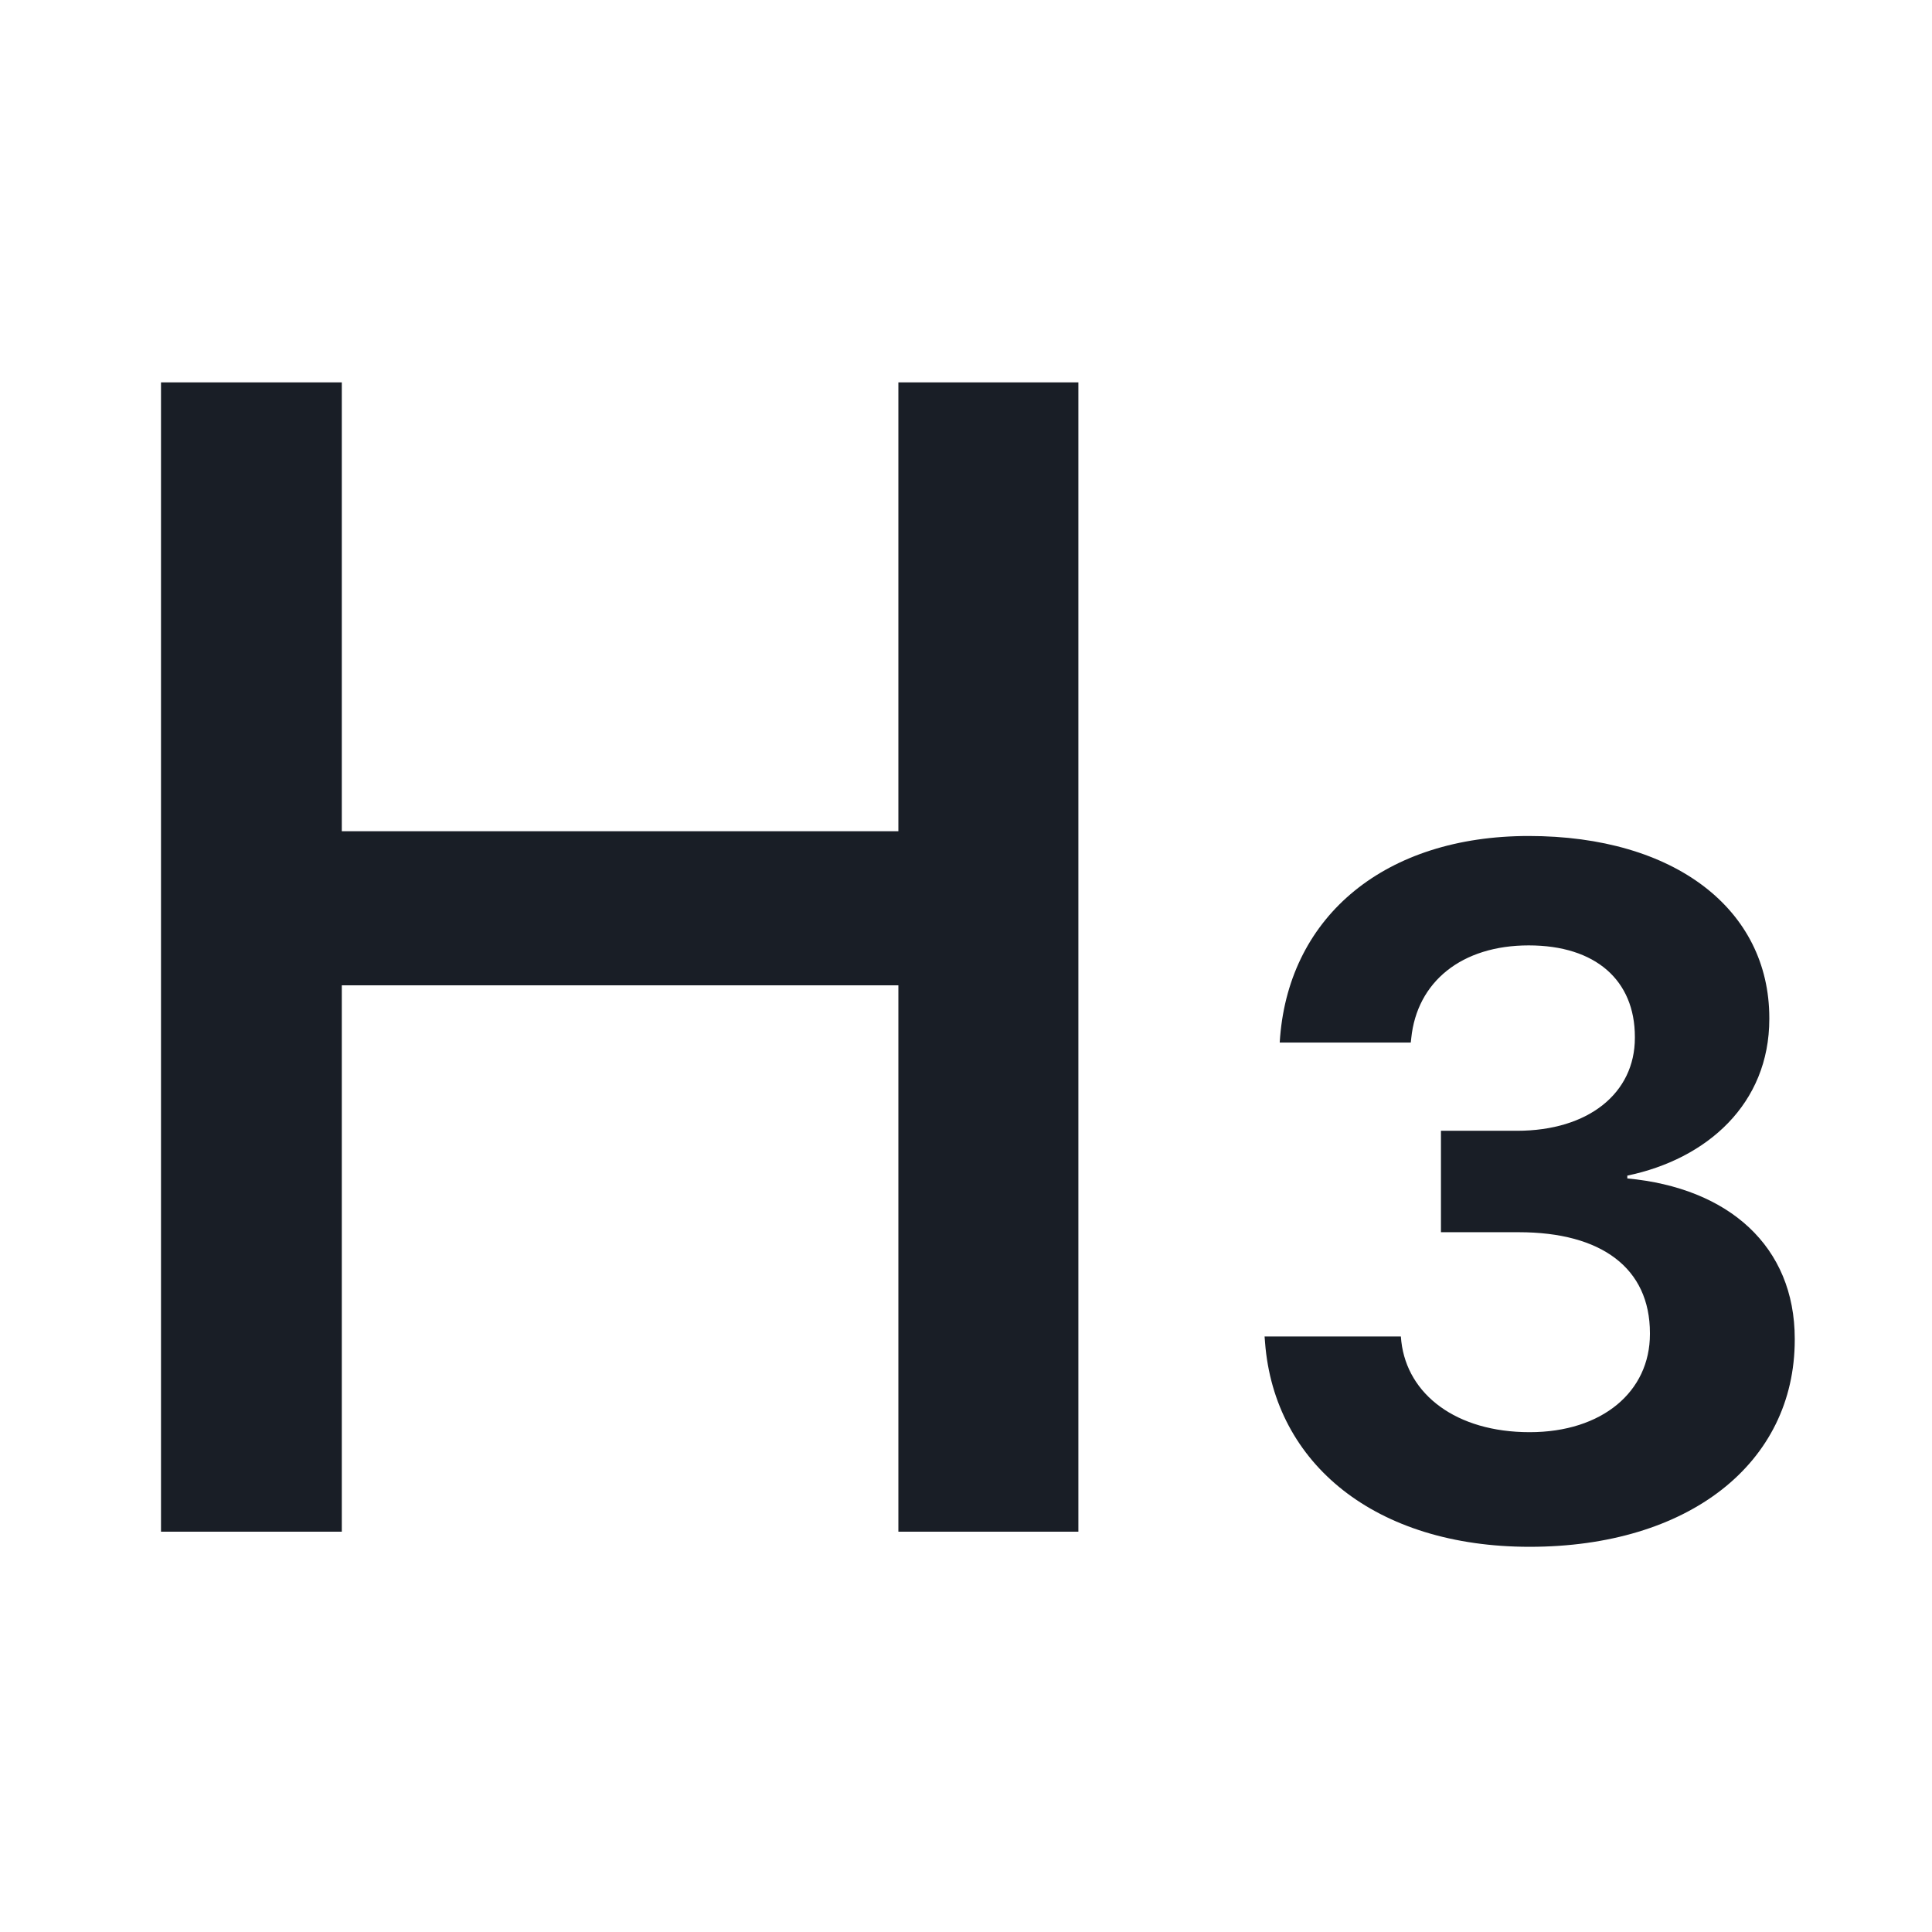 <svg xmlns="http://www.w3.org/2000/svg" width="24" height="24" fill="none" viewBox="0 0 24 24">
  <path fill="#191E26" d="M11.16 10.326V4.75h2.236v14.277H11.16V12.24H4.246v6.787H2V4.75h2.246v5.576h6.914Zm7.842 8.889c-1.91 0-3.17-1.026-3.287-2.537l-.006-.076h1.693l.006.064c.076.656.68 1.125 1.594 1.125.902 0 1.494-.504 1.494-1.219v-.011c0-.809-.603-1.254-1.629-1.254H17.9v-1.26h.944c.89 0 1.465-.469 1.465-1.154v-.012c0-.703-.487-1.137-1.319-1.137s-1.388.451-1.459 1.154l-.006.053h-1.628l.005-.07c.123-1.512 1.313-2.496 3.088-2.496 1.817 0 2.989.914 2.989 2.261v.012c0 1.055-.774 1.74-1.764 1.946v.035c1.26.117 2.08.843 2.08 1.992v.012c0 1.535-1.318 2.572-3.293 2.572Z"/>
</svg>
